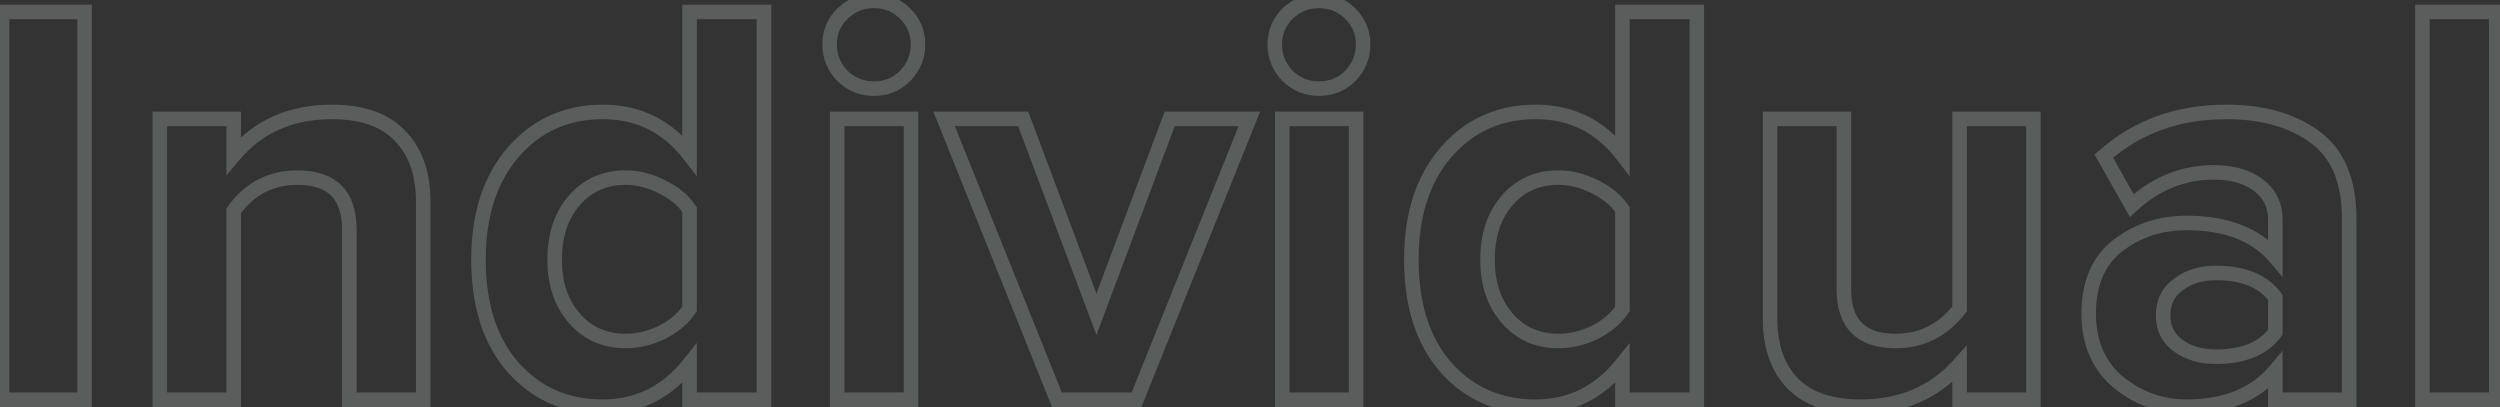 <svg width="344" height="56" viewBox="0 0 344 56" fill="none" xmlns="http://www.w3.org/2000/svg">
<rect x="0" y="0" width="344" height="56" fill="#333333" stroke="none"/>
<path opacity="0.2" d="M11.64 55V56H12.64V55H11.64ZM0.28 55H-0.72V56H0.28V55ZM0.28 1.64V0.64H-0.72V1.64H0.28ZM11.64 1.64H12.64V0.64H11.64V1.64ZM11.64 54H0.28V56H11.64V54ZM1.28 55V1.64H-0.72V55H1.28ZM0.28 2.64H11.64V0.64H0.28V2.64ZM10.64 1.64V55H12.64V1.64H10.64ZM58.233 55V56H59.233V55H58.233ZM48.073 55H47.073V56H48.073V55ZM32.153 29L31.341 28.416L31.153 28.678V29H32.153ZM32.153 55V56H33.153V55H32.153ZM21.993 55H20.993V56H21.993V55ZM21.993 16.36V15.36H20.993V16.36H21.993ZM32.153 16.36H33.153V15.36H32.153V16.36ZM32.153 21.4H31.153V24.145L32.919 22.043L32.153 21.4ZM55.033 18.68L54.309 19.369L54.317 19.378L55.033 18.68ZM58.233 54H48.073V56H58.233V54ZM49.073 55V31.64H47.073V55H49.073ZM49.073 31.64C49.073 29.089 48.442 26.991 47.004 25.537C45.564 24.081 43.483 23.44 40.953 23.44V25.44C43.169 25.44 44.649 25.999 45.582 26.943C46.517 27.889 47.073 29.391 47.073 31.64H49.073ZM40.953 23.44C36.945 23.44 33.712 25.12 31.341 28.416L32.965 29.584C34.968 26.8 37.602 25.44 40.953 25.44V23.44ZM31.153 29V55H33.153V29H31.153ZM32.153 54H21.993V56H32.153V54ZM22.993 55V16.36H20.993V55H22.993ZM21.993 17.36H32.153V15.36H21.993V17.36ZM31.153 16.36V21.4H33.153V16.36H31.153ZM32.919 22.043C36.072 18.29 40.288 16.4 45.673 16.4V14.4C39.752 14.4 34.955 16.51 31.387 20.757L32.919 22.043ZM45.673 16.4C49.666 16.4 52.48 17.447 54.309 19.369L55.758 17.991C53.426 15.54 50 14.4 45.673 14.4V16.4ZM54.317 19.378C56.225 21.333 57.233 24.07 57.233 27.72H59.233C59.233 23.689 58.108 20.4 55.749 17.982L54.317 19.378ZM57.233 27.72V55H59.233V27.72H57.233ZM105.121 55V56H106.121V55H105.121ZM94.881 55H93.881V56H94.881V55ZM94.881 50.04H95.881V47.182L94.099 49.417L94.881 50.04ZM70.641 50.6L69.891 51.262L69.896 51.267L70.641 50.6ZM70.641 20.92L71.396 21.576L70.641 20.92ZM94.881 21.32L94.089 21.93L95.881 24.257V21.32H94.881ZM94.881 1.64V0.64H93.881V1.64H94.881ZM105.121 1.64H106.121V0.64H105.121V1.64ZM91.121 45.72L91.557 46.62L91.568 46.614L91.58 46.609L91.121 45.72ZM94.881 42.52L95.713 43.075L95.881 42.823V42.52H94.881ZM94.881 28.84H95.881V28.537L95.713 28.285L94.881 28.84ZM91.121 25.72L90.663 26.609L90.674 26.614L90.686 26.62L91.121 25.72ZM79.041 27.56L79.795 28.217L79.041 27.56ZM79.041 43.8L79.795 43.143L79.041 43.8ZM105.121 54H94.881V56H105.121V54ZM95.881 55V50.04H93.881V55H95.881ZM94.099 49.417C91.131 53.139 87.439 54.96 82.961 54.96V56.96C88.083 56.96 92.338 54.834 95.663 50.663L94.099 49.417ZM82.961 54.96C78.218 54.96 74.387 53.284 71.386 49.933L69.896 51.267C73.296 55.063 77.678 56.96 82.961 56.96V54.96ZM71.391 49.938C68.396 46.544 66.841 41.845 66.841 35.72H64.841C64.841 42.182 66.487 47.403 69.891 51.262L71.391 49.938ZM66.841 35.72C66.841 29.708 68.393 25.029 71.396 21.576L69.887 20.264C66.49 24.171 64.841 29.359 64.841 35.72H66.841ZM71.396 21.576C74.4 18.122 78.228 16.4 82.961 16.4V14.4C77.668 14.4 73.283 16.358 69.887 20.264L71.396 21.576ZM82.961 16.4C87.552 16.4 91.235 18.225 94.089 21.93L95.674 20.71C92.448 16.522 88.184 14.4 82.961 14.4V16.4ZM95.881 21.32V1.64H93.881V21.32H95.881ZM94.881 2.64H105.121V0.64H94.881V2.64ZM104.121 1.64V55H106.121V1.64H104.121ZM86.081 47.92C87.95 47.92 89.778 47.481 91.557 46.62L90.686 44.82C89.158 45.559 87.626 45.92 86.081 45.92V47.92ZM91.58 46.609C93.353 45.694 94.748 44.523 95.713 43.075L94.049 41.965C93.308 43.077 92.197 44.04 90.663 44.831L91.58 46.609ZM95.881 42.52V28.84H93.881V42.52H95.881ZM95.713 28.285C94.743 26.83 93.34 25.682 91.557 24.82L90.686 26.62C92.21 27.358 93.312 28.29 94.049 29.395L95.713 28.285ZM91.58 24.831C89.798 23.912 87.962 23.44 86.081 23.44V25.44C87.614 25.44 89.138 25.822 90.663 26.609L91.58 24.831ZM86.081 23.44C82.927 23.44 80.3 24.594 78.287 26.903L79.795 28.217C81.409 26.366 83.476 25.44 86.081 25.44V23.44ZM78.287 26.903C76.283 29.203 75.321 32.173 75.321 35.72H77.321C77.321 32.547 78.173 30.078 79.795 28.217L78.287 26.903ZM75.321 35.72C75.321 39.218 76.285 42.16 78.287 44.457L79.795 43.143C78.171 41.28 77.321 38.835 77.321 35.72H75.321ZM78.287 44.457C80.3 46.766 82.927 47.92 86.081 47.92V45.92C83.476 45.92 81.409 44.994 79.795 43.143L78.287 44.457ZM115.916 10.44L115.194 11.131L115.209 11.147L115.225 11.163L115.916 10.44ZM115.916 1.88L115.225 1.157L115.217 1.165L115.209 1.173L115.916 1.88ZM124.556 10.44L125.263 11.147L125.271 11.139L125.279 11.131L124.556 10.44ZM125.356 55V56H126.356V55H125.356ZM115.196 55H114.196V56H115.196V55ZM115.196 16.36V15.36H114.196V16.36H115.196ZM125.356 16.36H126.356V15.36H125.356V16.36ZM120.236 11.2C118.848 11.2 117.654 10.718 116.607 9.717L115.225 11.163C116.632 12.509 118.318 13.2 120.236 13.2V11.2ZM116.639 9.749C115.638 8.703 115.156 7.508 115.156 6.12H113.156C113.156 8.038 113.848 9.724 115.194 11.131L116.639 9.749ZM115.156 6.12C115.156 4.733 115.637 3.574 116.623 2.587L115.209 1.173C113.849 2.533 113.156 4.2 113.156 6.12H115.156ZM116.607 2.603C117.654 1.602 118.848 1.12 120.236 1.12V-0.88C118.318 -0.88 116.632 -0.189 115.225 1.157L116.607 2.603ZM120.236 1.12C121.686 1.12 122.869 1.607 123.849 2.587L125.263 1.173C123.897 -0.194 122.2 -0.88 120.236 -0.88V1.12ZM123.849 2.587C124.836 3.574 125.316 4.733 125.316 6.12H127.316C127.316 4.2 126.623 2.533 125.263 1.173L123.849 2.587ZM125.316 6.12C125.316 7.508 124.834 8.703 123.834 9.749L125.279 11.131C126.625 9.724 127.316 8.038 127.316 6.12H125.316ZM123.849 9.733C122.869 10.713 121.686 11.2 120.236 11.2V13.2C122.2 13.2 123.897 12.514 125.263 11.147L123.849 9.733ZM125.356 54H115.196V56H125.356V54ZM116.196 55V16.36H114.196V55H116.196ZM115.196 17.36H125.356V15.36H115.196V17.36ZM124.356 16.36V55H126.356V16.36H124.356ZM156.391 55V56H157.067L157.319 55.373L156.391 55ZM145.431 55L144.503 55.373L144.755 56H145.431V55ZM129.911 16.36V15.36H128.431L128.983 16.733L129.911 16.36ZM140.791 16.36L141.727 16.009L141.484 15.36H140.791V16.36ZM150.871 43.24L149.934 43.591L150.871 46.088L151.807 43.591L150.871 43.24ZM160.951 16.36V15.36H160.258L160.014 16.009L160.951 16.36ZM171.911 16.36L172.839 16.733L173.39 15.36H171.911V16.36ZM156.391 54H145.431V56H156.391V54ZM146.359 54.627L130.839 15.987L128.983 16.733L144.503 55.373L146.359 54.627ZM129.911 17.36H140.791V15.36H129.911V17.36ZM139.854 16.711L149.934 43.591L151.807 42.889L141.727 16.009L139.854 16.711ZM151.807 43.591L161.887 16.711L160.014 16.009L149.934 42.889L151.807 43.591ZM160.951 17.36H171.911V15.36H160.951V17.36ZM170.983 15.987L155.463 54.627L157.319 55.373L172.839 16.733L170.983 15.987ZM177.166 10.44L176.444 11.131L176.459 11.147L176.475 11.163L177.166 10.44ZM177.166 1.88L176.475 1.157L176.467 1.165L176.459 1.173L177.166 1.88ZM185.806 10.44L186.513 11.147L186.521 11.139L186.529 11.131L185.806 10.44ZM186.606 55V56H187.606V55H186.606ZM176.446 55H175.446V56H176.446V55ZM176.446 16.36V15.36H175.446V16.36H176.446ZM186.606 16.36H187.606V15.36H186.606V16.36ZM181.486 11.2C180.098 11.2 178.904 10.718 177.857 9.717L176.475 11.163C177.882 12.509 179.568 13.2 181.486 13.2V11.2ZM177.889 9.749C176.888 8.703 176.406 7.508 176.406 6.12H174.406C174.406 8.038 175.098 9.724 176.444 11.131L177.889 9.749ZM176.406 6.12C176.406 4.733 176.887 3.574 177.873 2.587L176.459 1.173C175.099 2.533 174.406 4.2 174.406 6.12H176.406ZM177.857 2.603C178.904 1.602 180.098 1.12 181.486 1.12V-0.88C179.568 -0.88 177.882 -0.189 176.475 1.157L177.857 2.603ZM181.486 1.12C182.936 1.12 184.119 1.607 185.099 2.587L186.513 1.173C185.147 -0.194 183.45 -0.88 181.486 -0.88V1.12ZM185.099 2.587C186.086 3.574 186.566 4.733 186.566 6.12H188.566C188.566 4.2 187.873 2.533 186.513 1.173L185.099 2.587ZM186.566 6.12C186.566 7.508 186.084 8.703 185.084 9.749L186.529 11.131C187.875 9.724 188.566 8.038 188.566 6.12H186.566ZM185.099 9.733C184.119 10.713 182.936 11.2 181.486 11.2V13.2C183.45 13.2 185.147 12.514 186.513 11.147L185.099 9.733ZM186.606 54H176.446V56H186.606V54ZM177.446 55V16.36H175.446V55H177.446ZM176.446 17.36H186.606V15.36H176.446V17.36ZM185.606 16.36V55H187.606V16.36H185.606ZM233.481 55V56H234.481V55H233.481ZM223.241 55H222.241V56H223.241V55ZM223.241 50.04H224.241V47.182L222.459 49.417L223.241 50.04ZM199.001 50.6L198.251 51.262L198.256 51.267L199.001 50.6ZM199.001 20.92L199.755 21.576L199.001 20.92ZM223.241 21.32L222.448 21.93L224.241 24.257V21.32H223.241ZM223.241 1.64V0.64H222.241V1.64H223.241ZM233.481 1.64H234.481V0.64H233.481V1.64ZM219.481 45.72L219.916 46.62L219.928 46.614L219.939 46.609L219.481 45.72ZM223.241 42.52L224.073 43.075L224.241 42.823V42.52H223.241ZM223.241 28.84H224.241V28.537L224.073 28.285L223.241 28.84ZM219.481 25.72L219.022 26.609L219.033 26.614L219.045 26.62L219.481 25.72ZM207.401 27.56L208.154 28.217L207.401 27.56ZM207.401 43.8L208.154 43.143L207.401 43.8ZM233.481 54H223.241V56H233.481V54ZM224.241 55V50.04H222.241V55H224.241ZM222.459 49.417C219.49 53.139 215.799 54.96 211.321 54.96V56.96C216.443 56.96 220.697 54.834 224.023 50.663L222.459 49.417ZM211.321 54.96C206.577 54.96 202.746 53.284 199.746 49.933L198.256 51.267C201.655 55.063 206.038 56.96 211.321 56.96V54.96ZM199.75 49.938C196.755 46.544 195.201 41.845 195.201 35.72H193.201C193.201 42.182 194.846 47.403 198.251 51.262L199.75 49.938ZM195.201 35.72C195.201 29.708 196.752 25.029 199.755 21.576L198.246 20.264C194.849 24.171 193.201 29.359 193.201 35.72H195.201ZM199.755 21.576C202.759 18.122 206.587 16.4 211.321 16.4V14.4C206.027 14.4 201.642 16.358 198.246 20.264L199.755 21.576ZM211.321 16.4C215.912 16.4 219.594 18.225 222.448 21.93L224.033 20.71C220.807 16.522 216.543 14.4 211.321 14.4V16.4ZM224.241 21.32V1.64H222.241V21.32H224.241ZM223.241 2.64H233.481V0.64H223.241V2.64ZM232.481 1.64V55H234.481V1.64H232.481ZM214.441 47.92C216.309 47.92 218.138 47.481 219.916 46.62L219.045 44.82C217.517 45.559 215.985 45.92 214.441 45.92V47.92ZM219.939 46.609C221.712 45.694 223.107 44.523 224.073 43.075L222.409 41.965C221.667 43.077 220.556 44.04 219.022 44.831L219.939 46.609ZM224.241 42.52V28.84H222.241V42.52H224.241ZM224.073 28.285C223.103 26.83 221.699 25.682 219.916 24.82L219.045 26.62C220.569 27.358 221.672 28.29 222.409 29.395L224.073 28.285ZM219.939 24.831C218.157 23.912 216.321 23.44 214.441 23.44V25.44C215.974 25.44 217.497 25.822 219.022 26.609L219.939 24.831ZM214.441 23.44C211.286 23.44 208.659 24.594 206.647 26.903L208.154 28.217C209.769 26.366 211.835 25.44 214.441 25.44V23.44ZM206.647 26.903C204.642 29.203 203.681 32.173 203.681 35.72H205.681C205.681 32.547 206.533 30.078 208.154 28.217L206.647 26.903ZM203.681 35.72C203.681 39.218 204.645 42.16 206.647 44.457L208.154 43.143C206.53 41.28 205.681 38.835 205.681 35.72H203.681ZM206.647 44.457C208.659 46.766 211.286 47.92 214.441 47.92V45.92C211.835 45.92 209.769 44.994 208.154 43.143L206.647 44.457ZM279.796 55V56H280.796V55H279.796ZM269.636 55H268.636V56H269.636V55ZM269.636 50.12H270.636V47.493L268.889 49.455L269.636 50.12ZM246.676 52.76L247.392 52.062L246.676 52.76ZM243.556 16.36V15.36H242.556V16.36H243.556ZM253.716 16.36H254.716V15.36H253.716V16.36ZM269.636 42.52L270.423 43.136L270.636 42.864V42.52H269.636ZM269.636 16.36V15.36H268.636V16.36H269.636ZM279.796 16.36H280.796V15.36H279.796V16.36ZM279.796 54H269.636V56H279.796V54ZM270.636 55V50.12H268.636V55H270.636ZM268.889 49.455C265.627 53.118 261.374 54.96 256.036 54.96V56.96C261.897 56.96 266.711 54.909 270.382 50.785L268.889 49.455ZM256.036 54.96C252.036 54.96 249.219 53.936 247.392 52.062L245.96 53.458C248.292 55.851 251.715 56.96 256.036 56.96V54.96ZM247.392 52.062C245.542 50.165 244.556 47.458 244.556 43.8H242.556C242.556 47.822 243.649 51.089 245.96 53.458L247.392 52.062ZM244.556 43.8V16.36H242.556V43.8H244.556ZM243.556 17.36H253.716V15.36H243.556V17.36ZM252.716 16.36V39.8H254.716V16.36H252.716ZM252.716 39.8C252.716 42.328 253.348 44.407 254.789 45.847C256.229 47.288 258.308 47.92 260.836 47.92V45.92C258.616 45.92 257.136 45.366 256.203 44.433C255.27 43.5 254.716 42.019 254.716 39.8H252.716ZM260.836 47.92C264.731 47.92 267.95 46.3 270.423 43.136L268.848 41.904C266.735 44.607 264.087 45.92 260.836 45.92V47.92ZM270.636 42.52V16.36H268.636V42.52H270.636ZM269.636 17.36H279.796V15.36H269.636V17.36ZM278.796 16.36V55H280.796V16.36H278.796ZM323.244 55V56H324.244V55H323.244ZM313.084 55H312.084V56H313.084V55ZM313.084 51H314.084V48.252L312.318 50.357L313.084 51ZM291.484 52.6L290.839 53.364L290.847 53.371L290.855 53.378L291.484 52.6ZM291.404 33.8L290.796 33.006L290.789 33.011L291.404 33.8ZM313.084 35.4L312.321 36.047L314.084 38.127V35.4H313.084ZM310.764 25.48L310.159 26.277V26.277L310.764 25.48ZM293.324 28.28L292.453 28.772L293.073 29.869L294.001 29.016L293.324 28.28ZM289.484 21.48L288.822 20.731L288.215 21.267L288.613 21.972L289.484 21.48ZM318.524 18.84L319.113 18.032L318.524 18.84ZM313.084 45.72L313.888 46.314L314.084 46.049V45.72H313.084ZM313.084 40.92H314.084V40.591L313.888 40.326L313.084 40.92ZM299.724 39.16L300.314 39.967L300.324 39.96L300.333 39.953L299.724 39.16ZM299.724 47.56L299.134 48.367L299.724 47.56ZM323.244 54H313.084V56H323.244V54ZM314.084 55V51H312.084V55H314.084ZM312.318 50.357C309.78 53.383 306.015 54.96 300.844 54.96V56.96C306.446 56.96 310.841 55.231 313.85 51.643L312.318 50.357ZM300.844 54.96C297.613 54.96 294.713 53.923 292.112 51.822L290.855 53.378C293.801 55.757 297.141 56.96 300.844 56.96V54.96ZM292.128 51.836C289.663 49.757 288.404 46.906 288.404 43.16H286.404C286.404 47.414 287.864 50.856 290.839 53.364L292.128 51.836ZM288.404 43.16C288.404 39.23 289.651 36.435 292.019 34.589L290.789 33.011C287.823 35.325 286.404 38.77 286.404 43.16H288.404ZM292.011 34.594C294.549 32.654 297.48 31.68 300.844 31.68V29.68C297.061 29.68 293.699 30.786 290.796 33.006L292.011 34.594ZM300.844 31.68C306.147 31.68 309.902 33.193 312.321 36.047L313.847 34.754C310.932 31.314 306.527 29.68 300.844 29.68V31.68ZM314.084 35.4V30.2H312.084V35.4H314.084ZM314.084 30.2C314.084 27.92 313.169 26.049 311.368 24.683L310.159 26.277C311.452 27.257 312.084 28.533 312.084 30.2H314.084ZM311.368 24.683C309.599 23.341 307.313 22.72 304.604 22.72V24.72C307.015 24.72 308.835 25.272 310.159 26.277L311.368 24.683ZM304.604 22.72C300.122 22.72 296.125 24.346 292.647 27.544L294.001 29.016C297.136 26.134 300.659 24.72 304.604 24.72V22.72ZM294.195 27.788L290.354 20.988L288.613 21.972L292.453 28.772L294.195 27.788ZM290.146 22.229C294.533 18.352 299.917 16.4 306.364 16.4V14.4C299.477 14.4 293.608 16.501 288.822 20.731L290.146 22.229ZM306.364 16.4C311.17 16.4 315.001 17.51 317.935 19.648L319.113 18.032C315.753 15.583 311.477 14.4 306.364 14.4V16.4ZM317.935 19.648C320.743 21.695 322.244 25.072 322.244 30.04H324.244C324.244 24.662 322.598 20.572 319.113 18.032L317.935 19.648ZM322.244 30.04V55H324.244V30.04H322.244ZM304.924 50.08C308.904 50.08 311.984 48.895 313.888 46.314L312.279 45.126C310.877 47.026 308.516 48.08 304.924 48.08V50.08ZM314.084 45.72V40.92H312.084V45.72H314.084ZM313.888 40.326C311.984 37.745 308.904 36.56 304.924 36.56V38.56C308.516 38.56 310.877 39.614 312.279 41.514L313.888 40.326ZM304.924 36.56C302.666 36.56 300.707 37.142 299.114 38.367L300.333 39.953C301.514 39.044 303.021 38.56 304.924 38.56V36.56ZM299.134 38.353C297.473 39.566 296.644 41.288 296.644 43.4H298.644C298.644 41.885 299.201 40.78 300.314 39.967L299.134 38.353ZM296.644 43.4C296.644 45.47 297.482 47.16 299.134 48.367L300.314 46.753C299.192 45.933 298.644 44.85 298.644 43.4H296.644ZM299.134 48.367C300.725 49.53 302.677 50.08 304.924 50.08V48.08C303.01 48.08 301.496 47.616 300.314 46.753L299.134 48.367ZM343.481 55V56H344.481V55H343.481ZM333.321 55H332.321V56H333.321V55ZM333.321 1.64V0.64H332.321V1.64H333.321ZM343.481 1.64H344.481V0.64H343.481V1.64ZM343.481 54H333.321V56H343.481V54ZM334.321 55V1.64H332.321V55H334.321ZM333.321 2.64H343.481V0.64H333.321V2.64ZM342.481 1.64V55H344.481V1.64H342.481Z" fill="#FCFFFF"/>
</svg>
